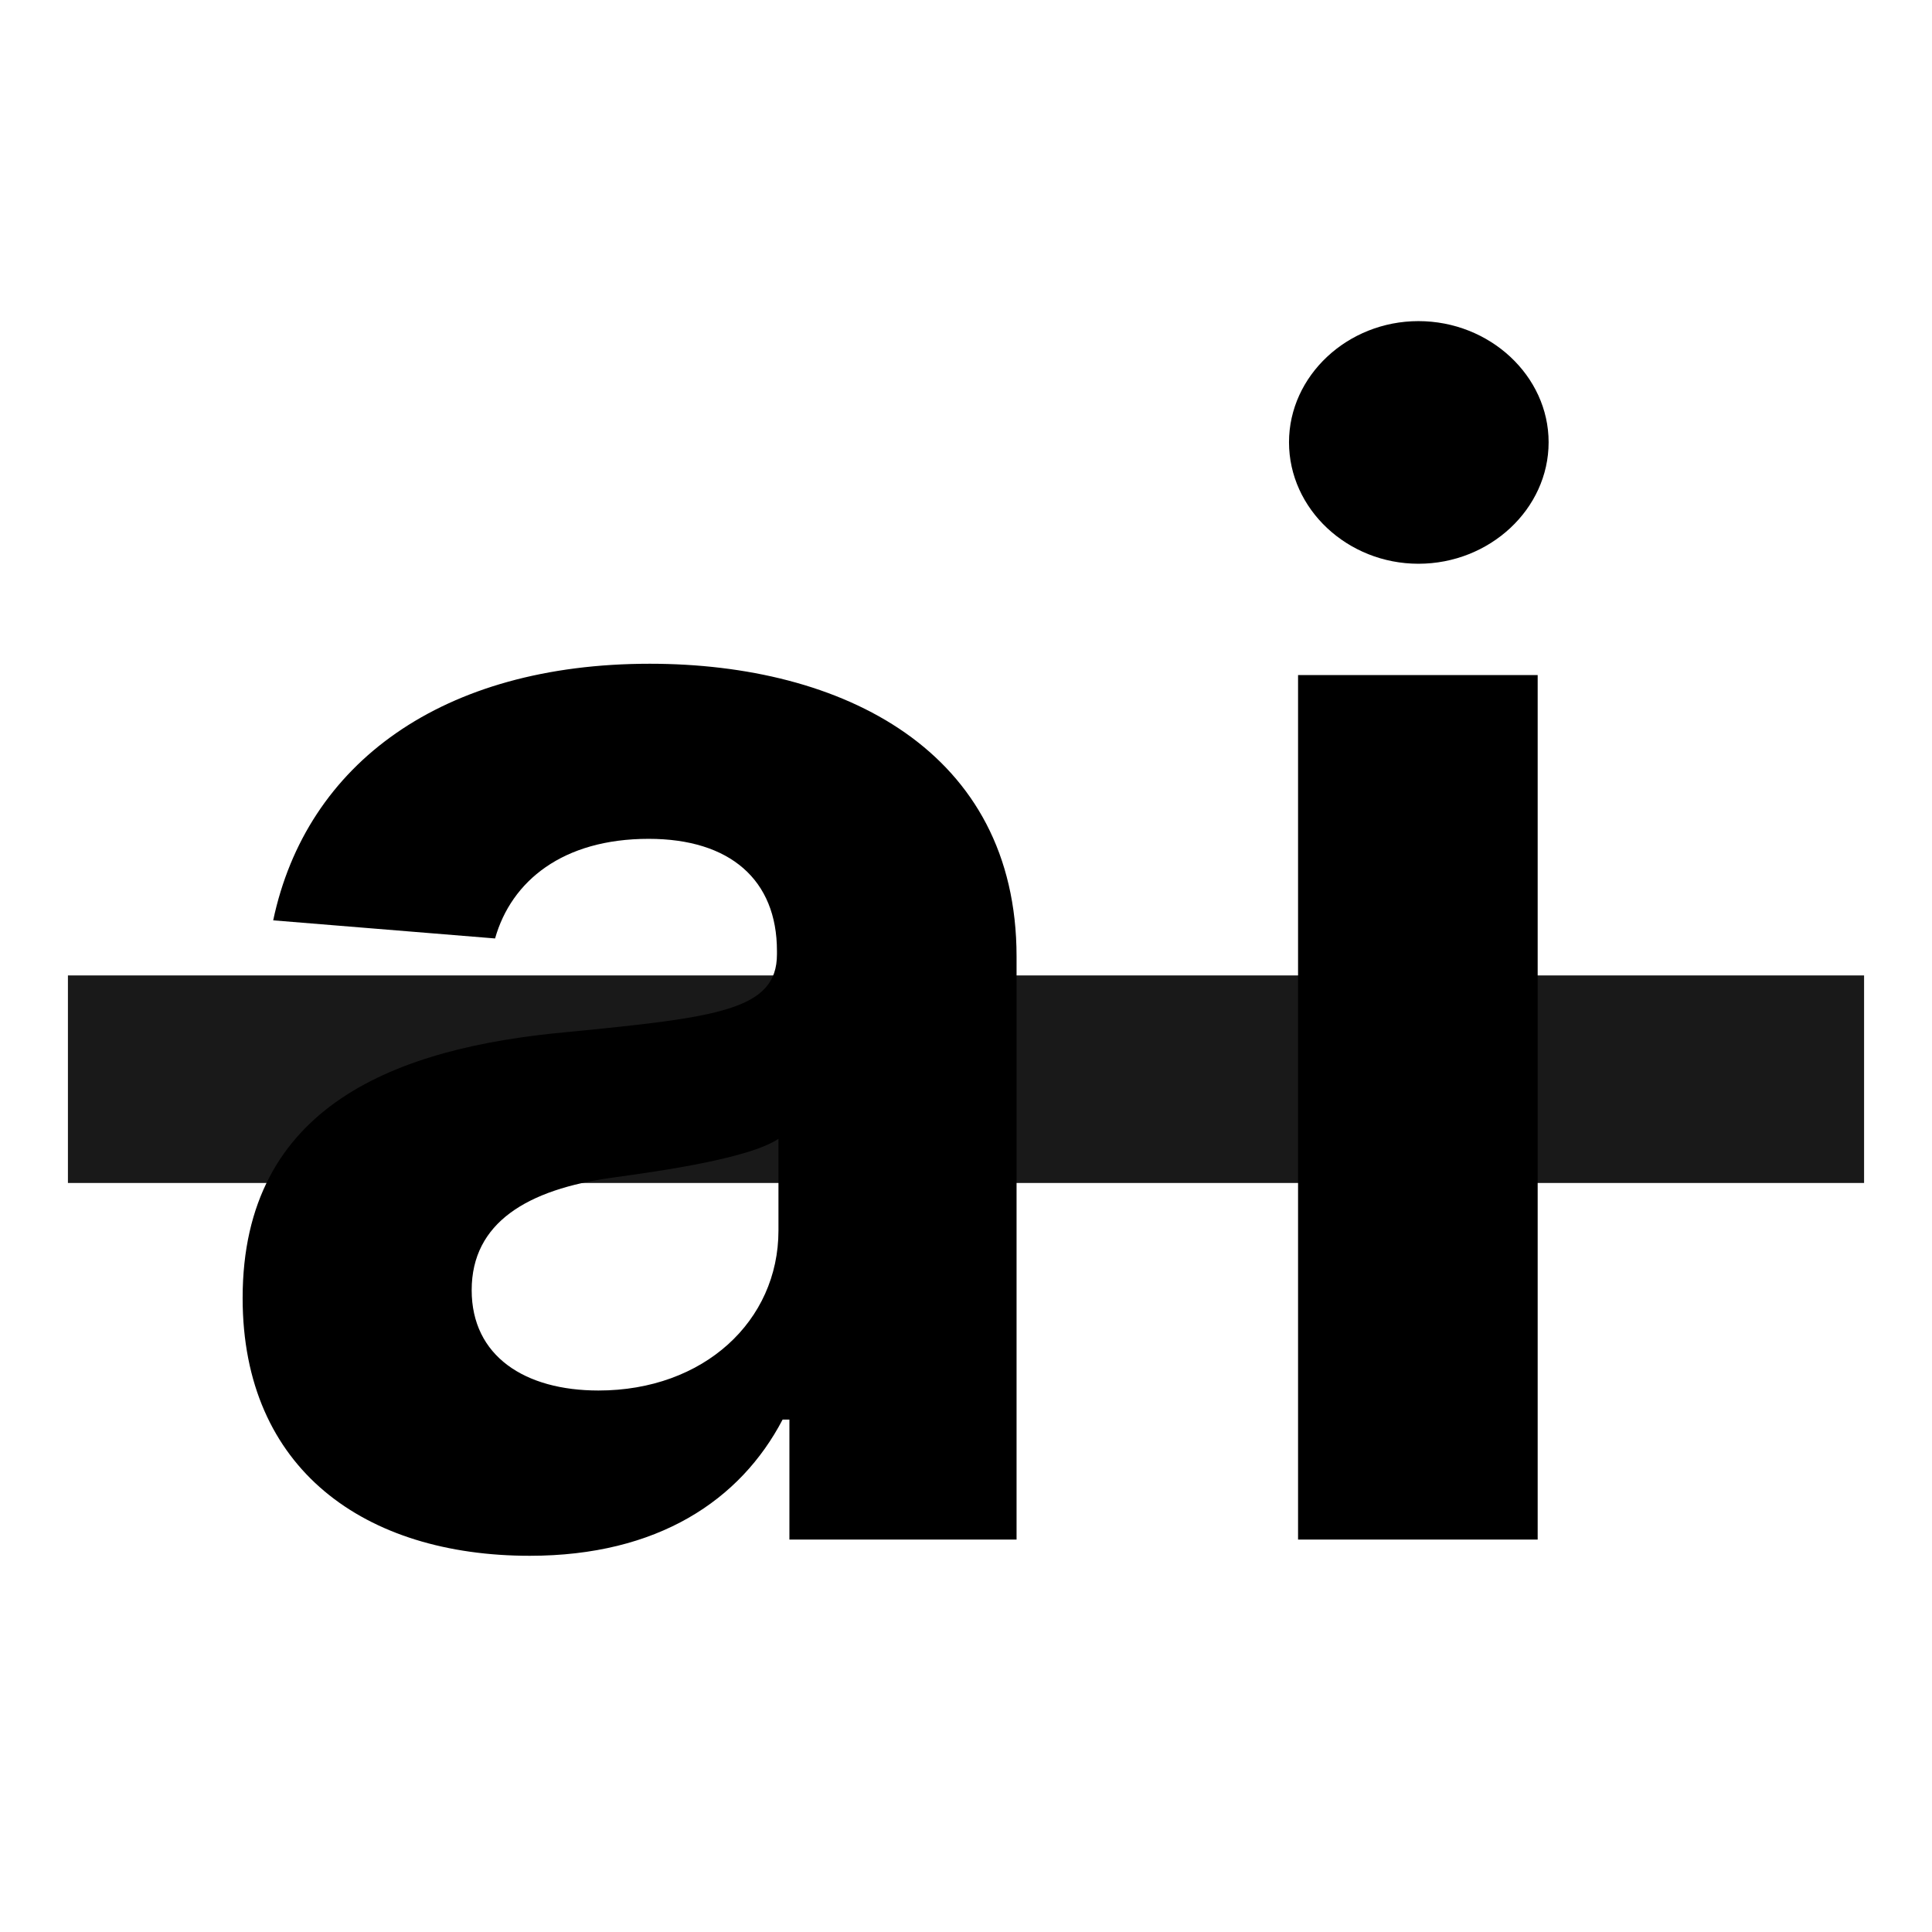 <svg version="1.2" xmlns="http://www.w3.org/2000/svg" viewBox="0 0 512 512" width="1024" height="1024"><style>.a{opacity:.9;fill:none;stroke:#000;stroke-miterlimit:10;stroke-width:55}</style><path  d="m140.4 412.3c33.9 0 55.8-14.7 67-36.1h1.8v31.8h60.2v-154.5c0-54.6-46.2-77.6-97.2-77.6-54.9 0-91 26.3-99.8 68l58.8 4.8c4.3-15.2 17.9-26.4 40.7-26.4 21.6 0 34 10.9 34 29.7v0.9c0 14.8-15.7 16.7-55.5 20.6-45.3 4.1-86.1 19.4-86.1 70.5 0 45.4 32.4 68.3 76.1 68.3zm18.2-43.8c-19.5 0-33.6-9.1-33.6-26.6 0-17.9 14.8-26.7 37.2-29.8 13.9-1.9 36.5-5.2 44.1-10.3v24.3c0 24-19.8 42.4-47.7 42.4zm185.4 39.5h63.5v-229.1h-63.5zm31.9-258.6c18.9 0 34.5-14.5 34.5-32.2 0-17.6-15.6-32.1-34.5-32.1-18.8 0-34.3 14.5-34.3 32.1 0 17.7 15.5 32.2 34.3 32.2z"/><path fill-rule="evenodd" class="a" d="m18 286h476z"/></svg>